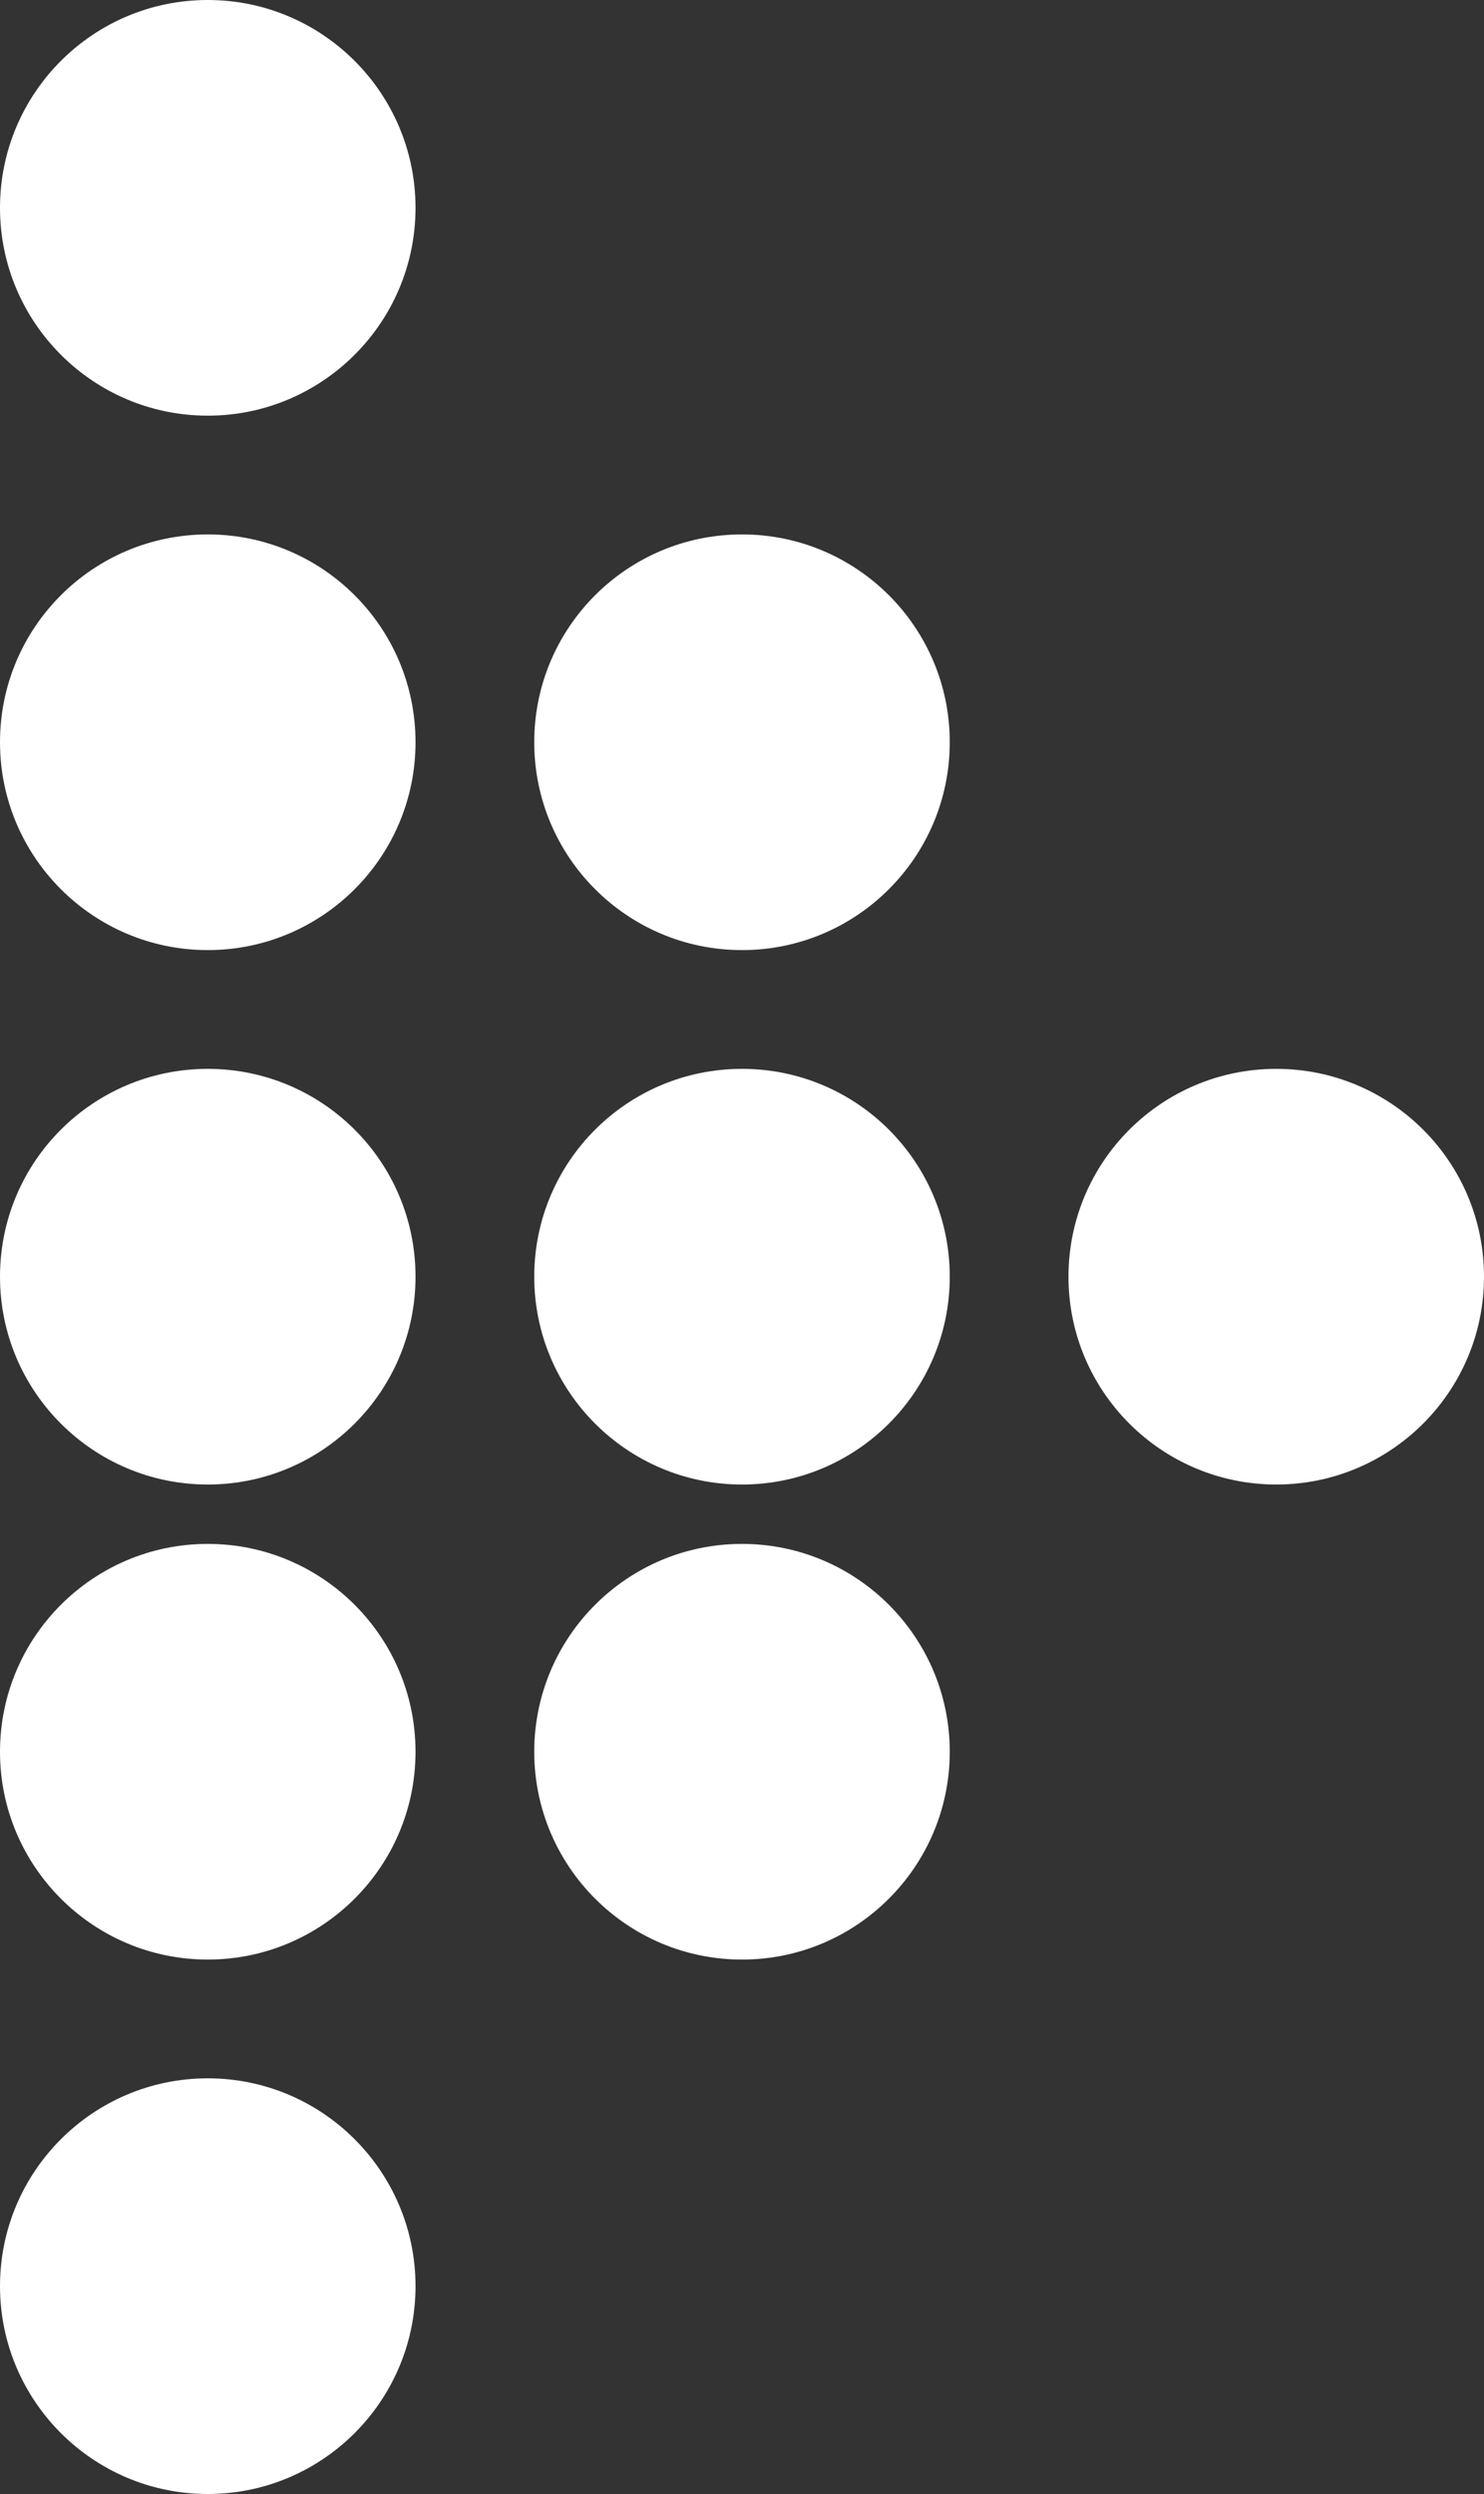 <svg viewBox="0 0 25 42" version="1.1" xmlns="http://www.w3.org/2000/svg" xmlns:xlink="http://www.w3.org/1999/xlink">
    <rect x="0" y="0" width="25" height="42" fill="#333333" stroke="none"/>
    <g id="Page-1-Copy-2" stroke="none" stroke-width="1" fill="none" fill-rule="evenodd">
        <g id="Register" transform="translate(-525, -212)" fill="#FFFFFF">
            <g id="Group-22" transform="translate(525, 212)">
                <path d="M3.5,35 C5.432,35 7,36.568 7,38.5 C7,40.432 5.432,42 3.5,42 C1.568,42 0,40.432 0,38.5 C0,36.568 1.568,35 3.5,35 Z M12.5,26 C14.432,26 16,27.568 16,29.5 C16,31.432 14.432,33 12.5,33 C10.568,33 9,31.432 9,29.5 C9,27.568 10.568,26 12.5,26 Z M3.5,26 C5.432,26 7,27.568 7,29.5 C7,31.432 5.432,33 3.5,33 C1.568,33 0,31.432 0,29.5 C0,27.568 1.568,26 3.5,26 Z M21.5,18 C23.432,18 25,19.564 25,21.5 C25,23.432 23.432,25 21.5,25 C19.568,25 18,23.432 18,21.5 C18,19.564 19.568,18 21.5,18 Z M12.5,18 C14.432,18 16,19.564 16,21.5 C16,23.432 14.432,25 12.5,25 C10.568,25 9,23.432 9,21.5 C9,19.564 10.568,18 12.5,18 Z M3.5,18 C5.432,18 7,19.564 7,21.5 C7,23.432 5.432,25 3.5,25 C1.568,25 0,23.432 0,21.5 C0,19.564 1.568,18 3.5,18 Z M12.5,9 C14.432,9 16,10.564 16,12.5 C16,14.432 14.432,16 12.5,16 C10.568,16 9,14.432 9,12.5 C9,10.564 10.568,9 12.5,9 Z M3.5,9 C5.432,9 7,10.564 7,12.5 C7,14.432 5.432,16 3.5,16 C1.568,16 0,14.432 0,12.5 C0,10.564 1.568,9 3.5,9 Z M3.5,0 C5.432,0 7,1.568 7,3.5 C7,5.432 5.432,7 3.5,7 C1.568,7 0,5.432 0,3.5 C0,1.568 1.568,0 3.5,0 Z" id="Combined-Shape"></path>
            </g>
        </g>
    </g>
</svg>